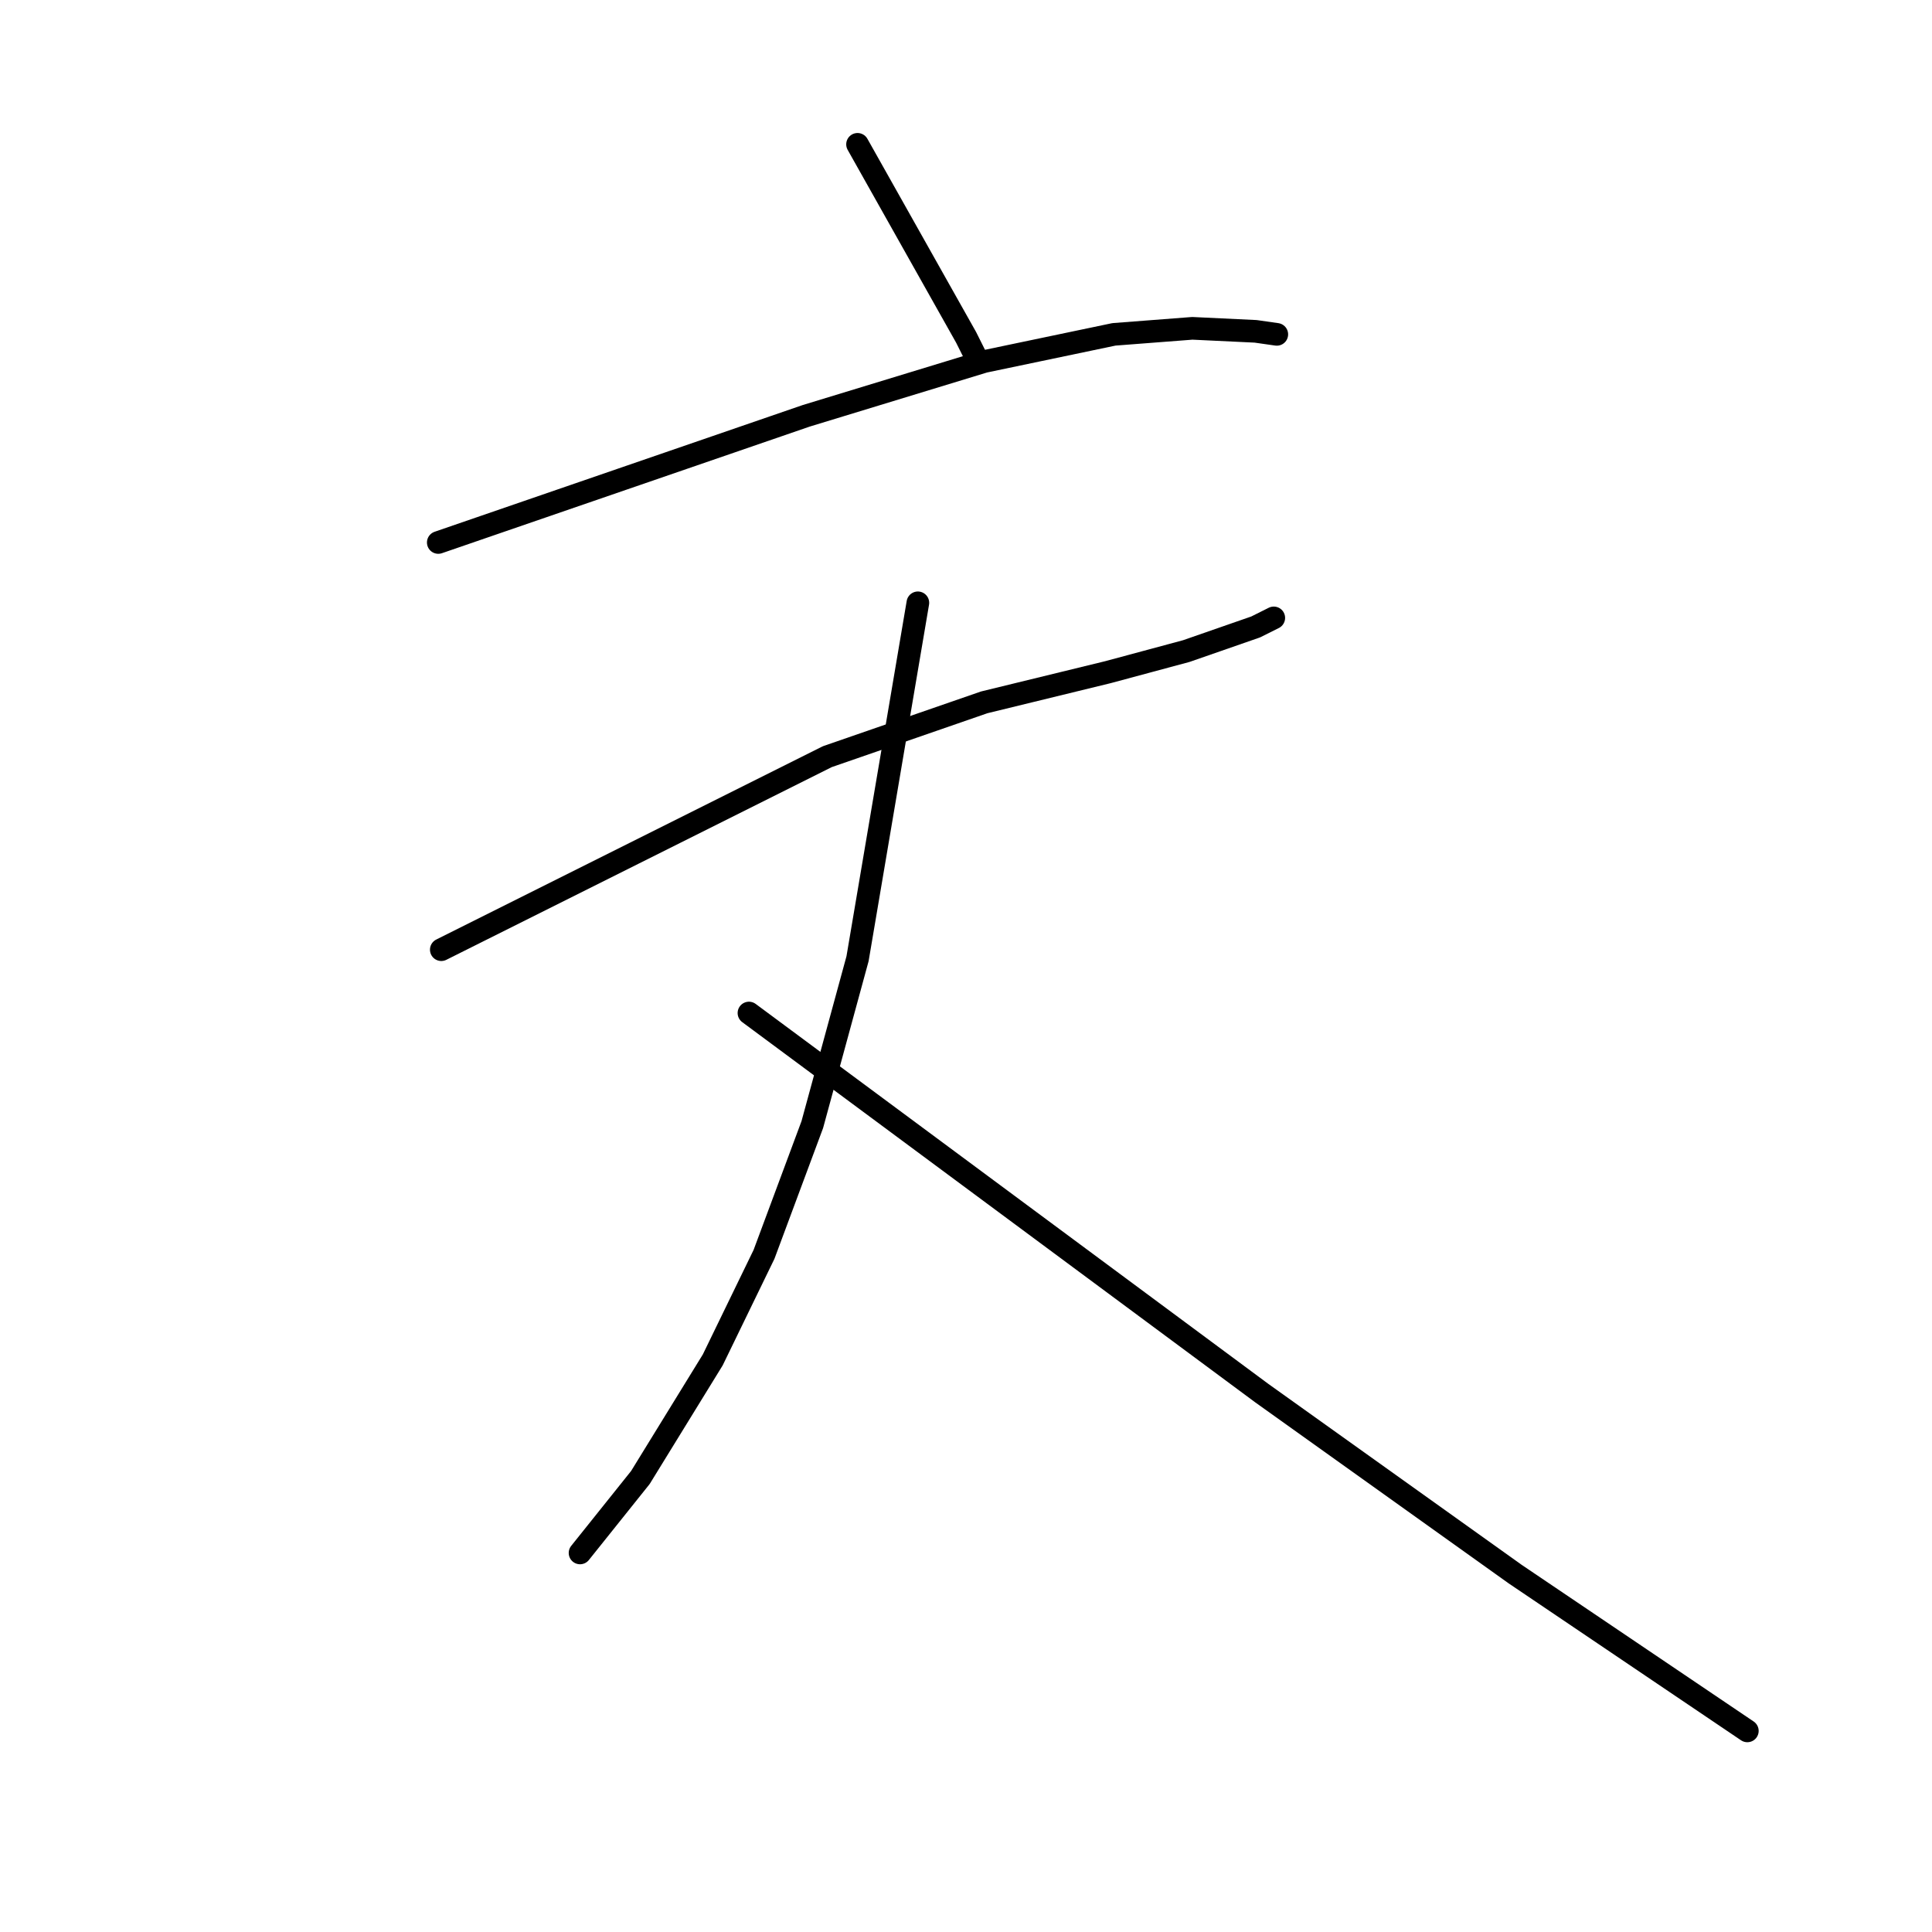 <?xml version="1.0" standalone="no"?>
    <svg width="256" height="256" xmlns="http://www.w3.org/2000/svg" version="1.1">
    <polyline stroke="black" stroke-width="3" stroke-linecap="round" fill="transparent" stroke-linejoin="round" points="113.628 19.125 120.822 31.915 128.017 44.705 129.216 47.103 129.216 47.103 " />
        <polyline stroke="black" stroke-width="3" stroke-linecap="round" fill="transparent" stroke-linejoin="round" points="58.074 71.882 82.454 63.489 106.834 55.096 130.415 47.902 147.601 44.305 157.992 43.505 166.385 43.905 169.183 44.305 169.183 44.305 " />
        <polyline stroke="black" stroke-width="3" stroke-linecap="round" fill="transparent" stroke-linejoin="round" points="58.474 125.838 84.053 113.049 109.632 100.259 130.415 93.065 146.801 89.068 157.193 86.27 166.385 83.073 168.783 81.874 168.783 81.874 " />
        <polyline stroke="black" stroke-width="3" stroke-linecap="round" fill="transparent" stroke-linejoin="round" points="121.622 79.876 117.625 103.456 113.628 127.037 107.633 149.019 101.238 166.205 94.444 180.194 84.852 195.781 76.858 205.773 76.858 205.773 " />
        <polyline stroke="black" stroke-width="3" stroke-linecap="round" fill="transparent" stroke-linejoin="round" points="99.24 134.231 133.212 159.411 167.185 184.59 200.757 208.57 231.532 229.353 231.532 229.353 " />
        </svg>